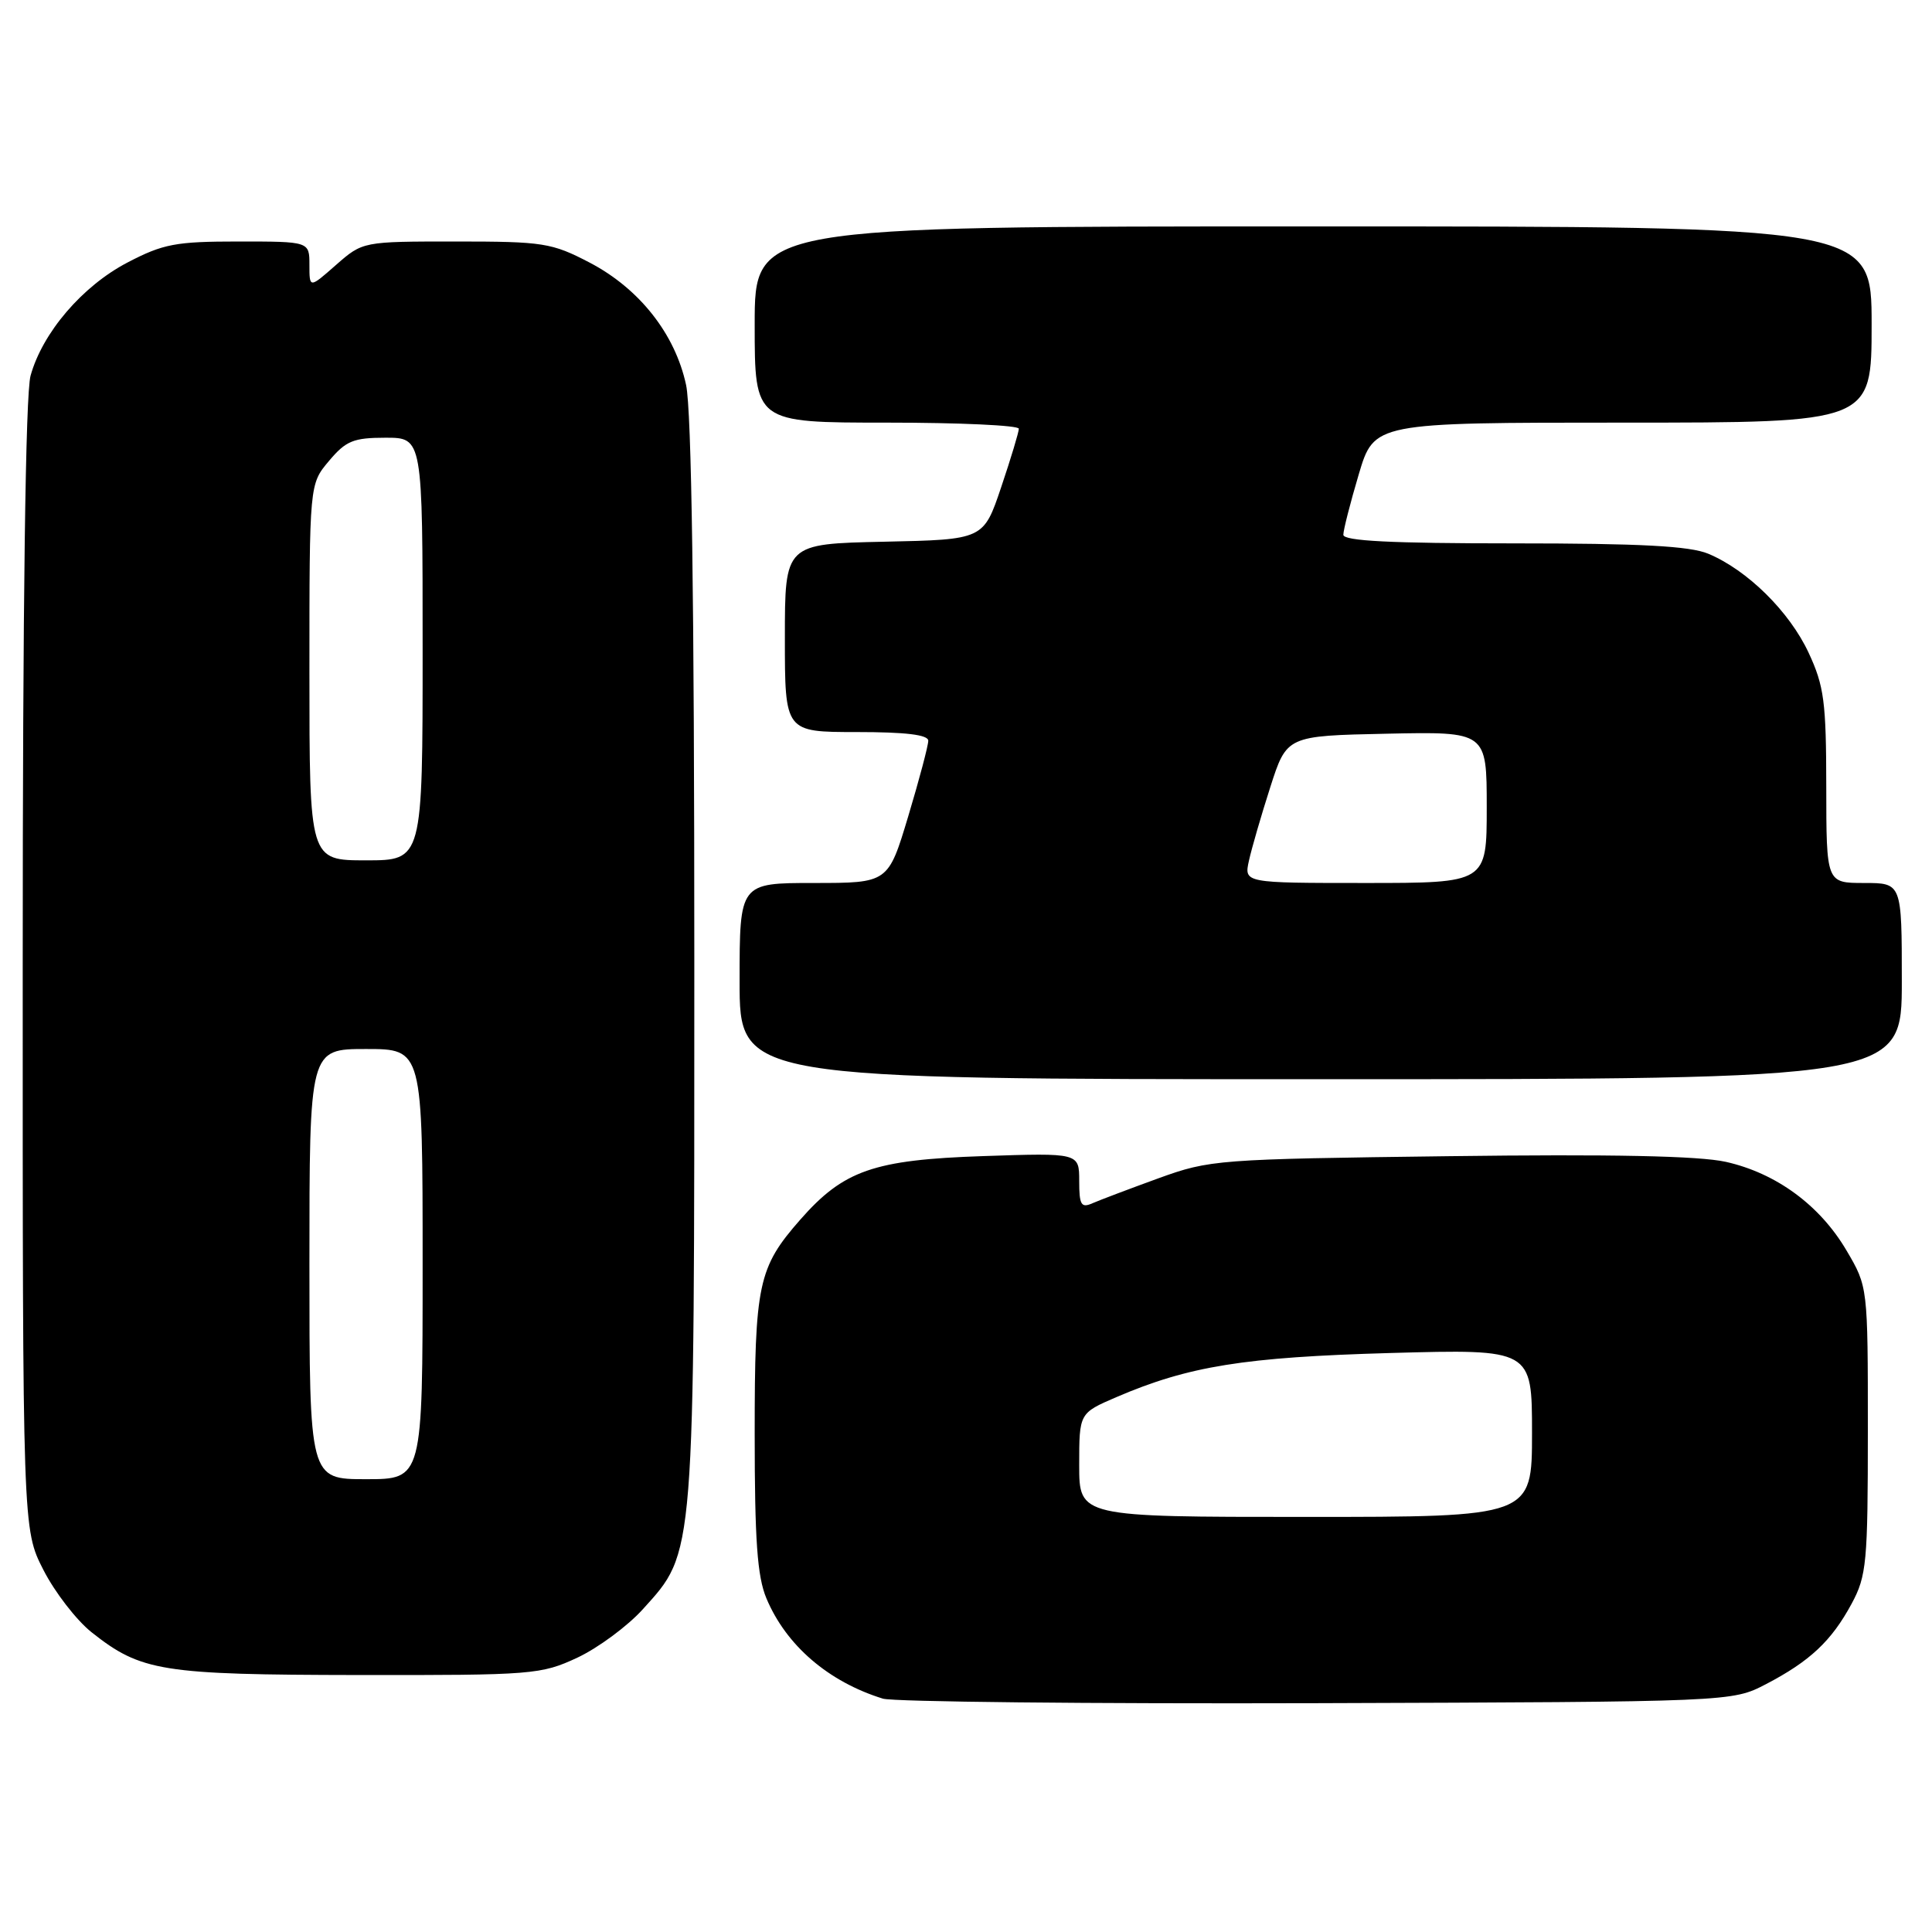 <?xml version="1.0" encoding="UTF-8" standalone="no"?>
<!DOCTYPE svg PUBLIC "-//W3C//DTD SVG 1.1//EN" "http://www.w3.org/Graphics/SVG/1.1/DTD/svg11.dtd" >
<svg xmlns="http://www.w3.org/2000/svg" xmlns:xlink="http://www.w3.org/1999/xlink" version="1.1" viewBox="0 0 256 256">
 <g >
 <path fill="currentColor"
d=" M 234.00 223.16 C 239.83 220.12 242.69 217.43 245.35 212.50 C 247.34 208.81 247.50 207.04 247.50 189.50 C 247.50 170.50 247.50 170.50 244.68 165.71 C 241.15 159.70 235.36 155.45 228.68 153.95 C 225.13 153.16 213.56 152.92 192.00 153.20 C 161.27 153.59 160.33 153.66 153.50 156.13 C 149.65 157.53 145.71 159.02 144.75 159.44 C 143.26 160.10 143.00 159.66 143.00 156.49 C 143.00 152.76 143.00 152.76 130.25 153.19 C 115.77 153.68 111.78 155.07 106.03 161.62 C 100.46 167.97 100.00 170.12 100.00 190.00 C 100.00 204.07 100.34 208.89 101.55 211.78 C 104.16 218.02 109.76 222.84 116.99 225.08 C 118.37 225.50 144.25 225.77 174.50 225.68 C 229.50 225.50 229.50 225.50 234.00 223.16 Z  M 76.50 219.65 C 79.25 218.36 83.16 215.47 85.19 213.22 C 92.12 205.54 92.00 207.01 92.00 127.37 C 92.00 79.62 91.64 54.42 90.91 51.01 C 89.46 44.25 84.72 38.24 78.12 34.79 C 73.11 32.18 72.00 32.00 60.42 32.00 C 48.07 32.00 48.07 32.00 44.53 35.10 C 41.00 38.21 41.00 38.21 41.00 35.10 C 41.00 32.00 41.00 32.00 31.61 32.00 C 23.28 32.00 21.63 32.31 16.88 34.79 C 10.91 37.91 5.63 44.08 4.05 49.78 C 3.38 52.19 3.01 79.79 3.01 128.07 C 3.00 202.64 3.00 202.64 5.75 208.02 C 7.26 210.98 10.13 214.69 12.13 216.28 C 18.69 221.48 21.39 221.91 47.50 221.95 C 70.58 221.98 71.69 221.89 76.50 219.65 Z  M 252.00 130.00 C 252.00 117.00 252.00 117.00 247.00 117.00 C 242.00 117.00 242.00 117.00 241.99 104.25 C 241.98 93.01 241.71 90.91 239.65 86.49 C 237.11 81.04 231.54 75.54 226.35 73.37 C 223.89 72.35 217.39 72.00 200.53 72.00 C 184.31 72.00 178.00 71.68 178.00 70.86 C 178.00 70.23 178.92 66.63 180.04 62.86 C 182.08 56.00 182.08 56.00 215.04 56.00 C 248.00 56.00 248.00 56.00 248.00 43.00 C 248.00 30.00 248.00 30.00 174.00 30.00 C 100.00 30.00 100.00 30.00 100.00 43.00 C 100.00 56.00 100.00 56.00 117.50 56.00 C 127.12 56.00 135.00 56.36 135.00 56.81 C 135.00 57.25 133.95 60.74 132.66 64.56 C 130.32 71.50 130.32 71.50 117.16 71.78 C 104.00 72.06 104.00 72.06 104.00 84.53 C 104.00 97.00 104.00 97.00 113.50 97.00 C 120.01 97.00 123.00 97.36 123.00 98.15 C 123.00 98.79 121.81 103.29 120.35 108.15 C 117.69 117.00 117.69 117.00 107.85 117.00 C 98.00 117.00 98.00 117.00 98.00 130.00 C 98.00 143.00 98.00 143.00 175.00 143.00 C 252.00 143.00 252.00 143.00 252.00 130.00 Z  M 143.00 194.12 C 143.00 187.25 143.00 187.25 147.92 185.13 C 157.51 181.01 164.84 179.83 184.25 179.28 C 203.00 178.76 203.00 178.76 203.00 189.88 C 203.00 201.00 203.00 201.00 173.00 201.00 C 143.00 201.00 143.00 201.00 143.00 194.12 Z  M 41.00 167.50 C 41.00 139.00 41.00 139.00 48.50 139.00 C 56.00 139.00 56.00 139.00 56.00 167.50 C 56.00 196.00 56.00 196.00 48.50 196.00 C 41.00 196.00 41.00 196.00 41.00 167.50 Z  M 41.00 89.08 C 41.00 64.15 41.00 64.15 43.59 61.08 C 45.83 58.41 46.83 58.00 51.09 58.00 C 56.00 58.00 56.00 58.00 56.00 86.00 C 56.00 114.00 56.00 114.00 48.50 114.00 C 41.00 114.00 41.00 114.00 41.00 89.08 Z  M 165.49 114.05 C 165.85 112.42 167.12 108.03 168.32 104.30 C 170.50 97.50 170.50 97.50 183.75 97.22 C 197.00 96.94 197.00 96.94 197.00 106.97 C 197.00 117.00 197.00 117.00 180.92 117.00 C 164.84 117.00 164.84 117.00 165.49 114.05 Z "/>
</g>
</svg>